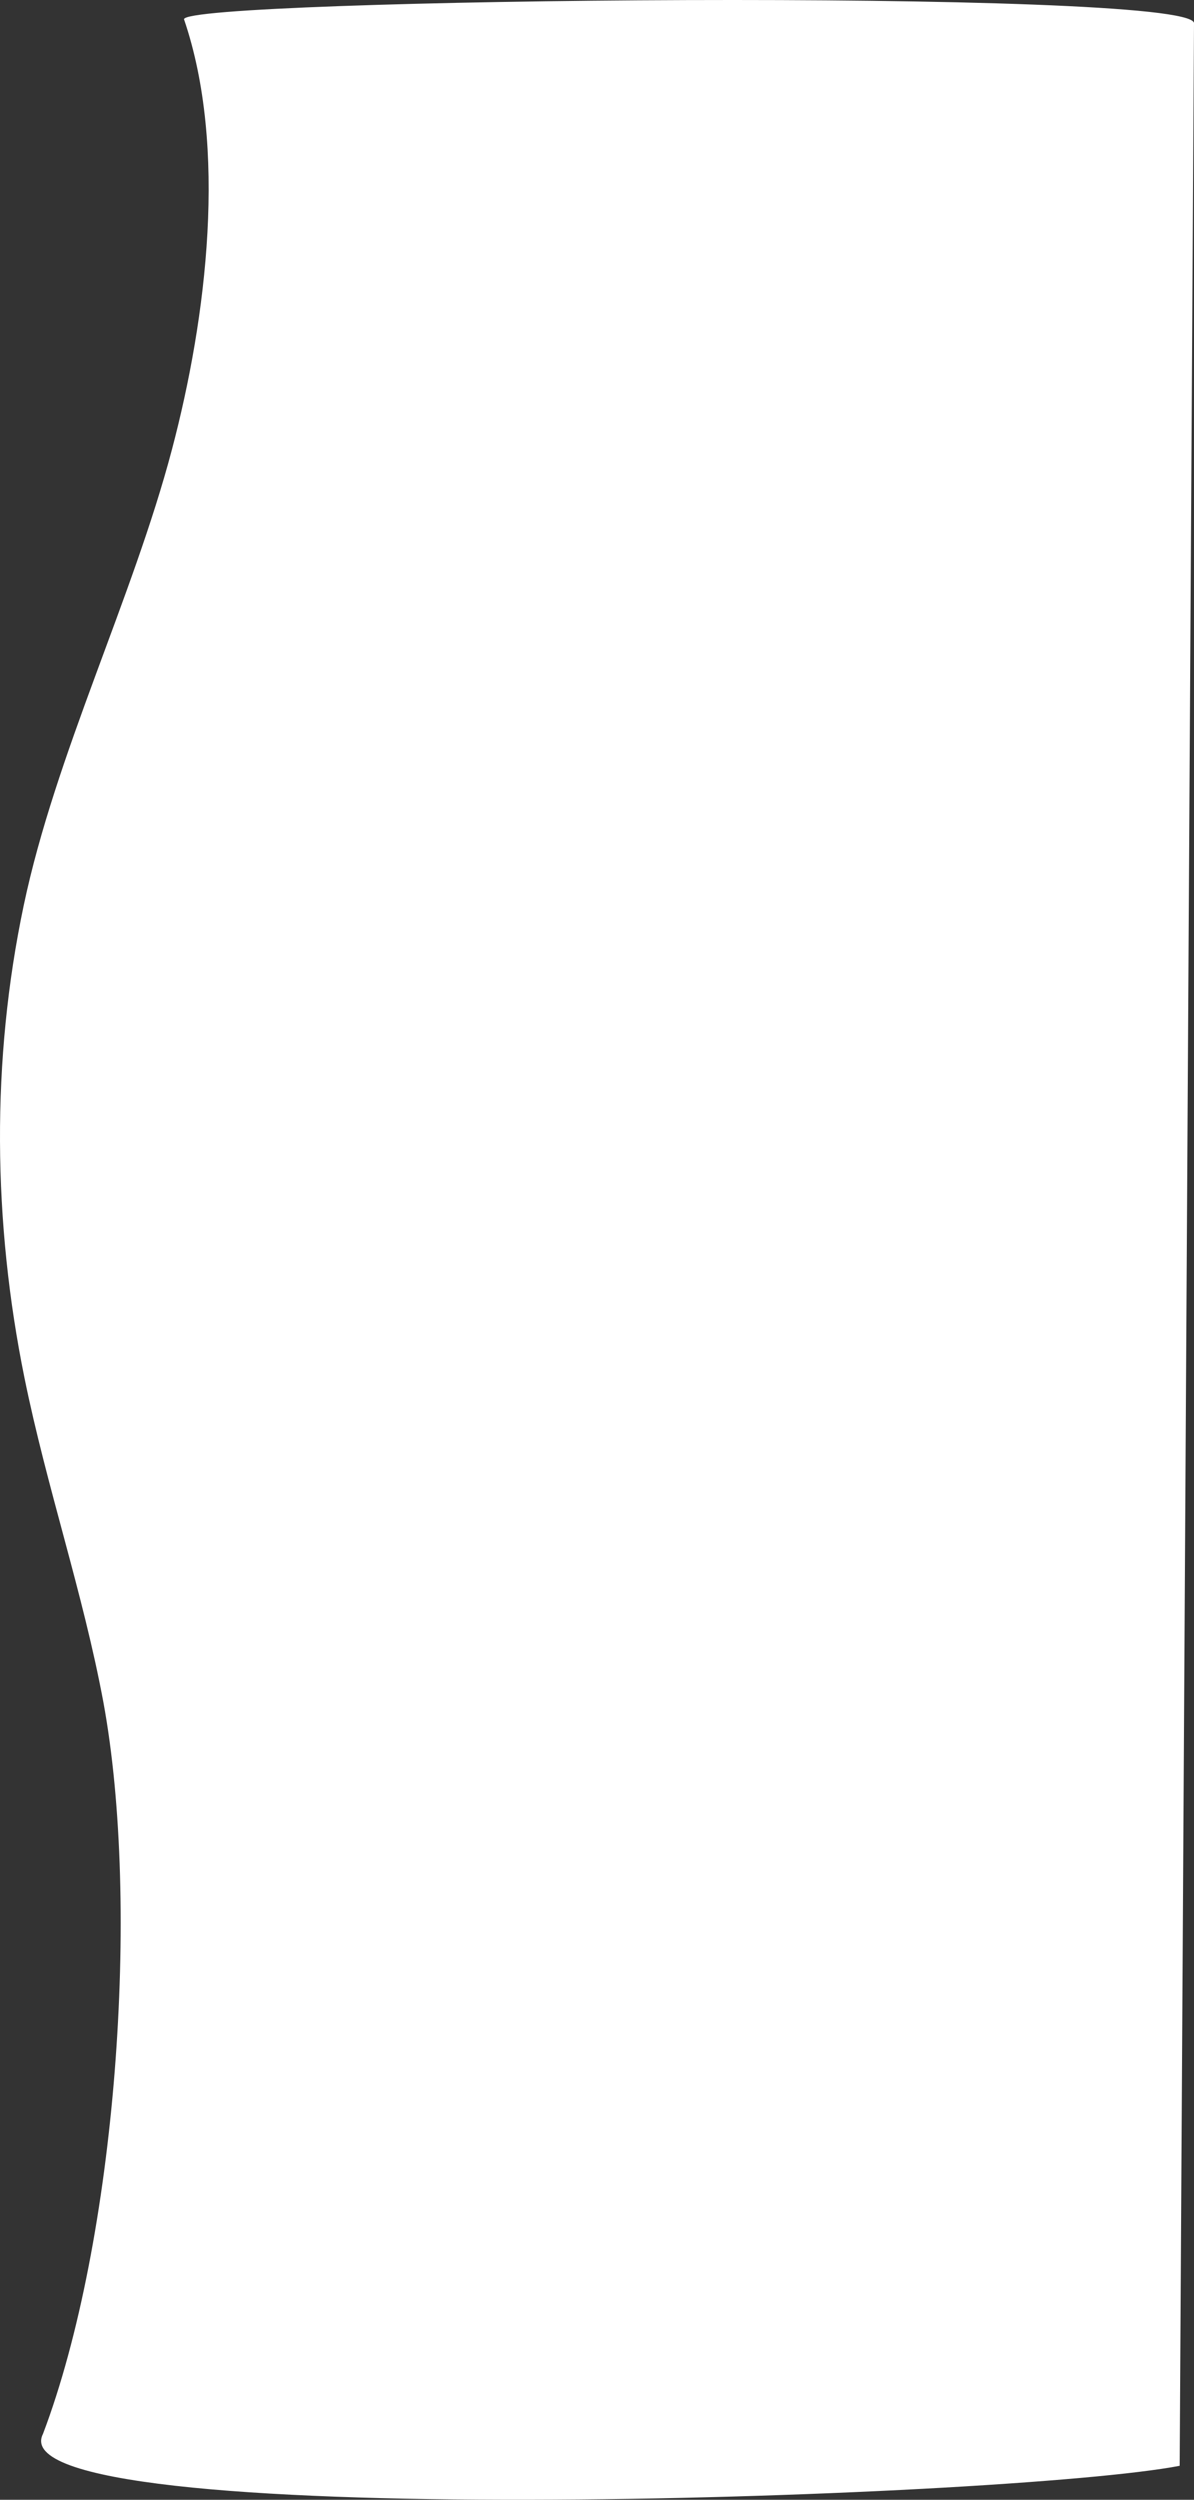 <?xml version="1.0" encoding="utf-8"?>
<svg viewBox="540.804 -563.117 633.273 1325.441" xmlns="http://www.w3.org/2000/svg">
  <rect x="540.804" y="-563.117" width="633.273" height="1325.441" fill="#333333" stroke="none"/>
  <path d="M 985.66 92.83 C 906.67 72 823.78 31 743.84 14.19 C 661.58 -3.15 575.78 -2.14 493.39 14.58 C 435.55 26.31 379.39 45.65 321.39 56.44 C 213.613 76.265 35.861 63.256 -66.605 24.402 C -119.687 -2.622 -100.985 536.745 -83.51 627.282 L 1211.726 634.88 C 1230.422 632.076 1224.788 97.551 1213.672 99.218 C 1145.862 122.338 1055.71 111.31 985.66 92.83 Z" fill="white" transform="matrix(0, -1, 1, 0, 539.196, 660.804)"/>
</svg>
